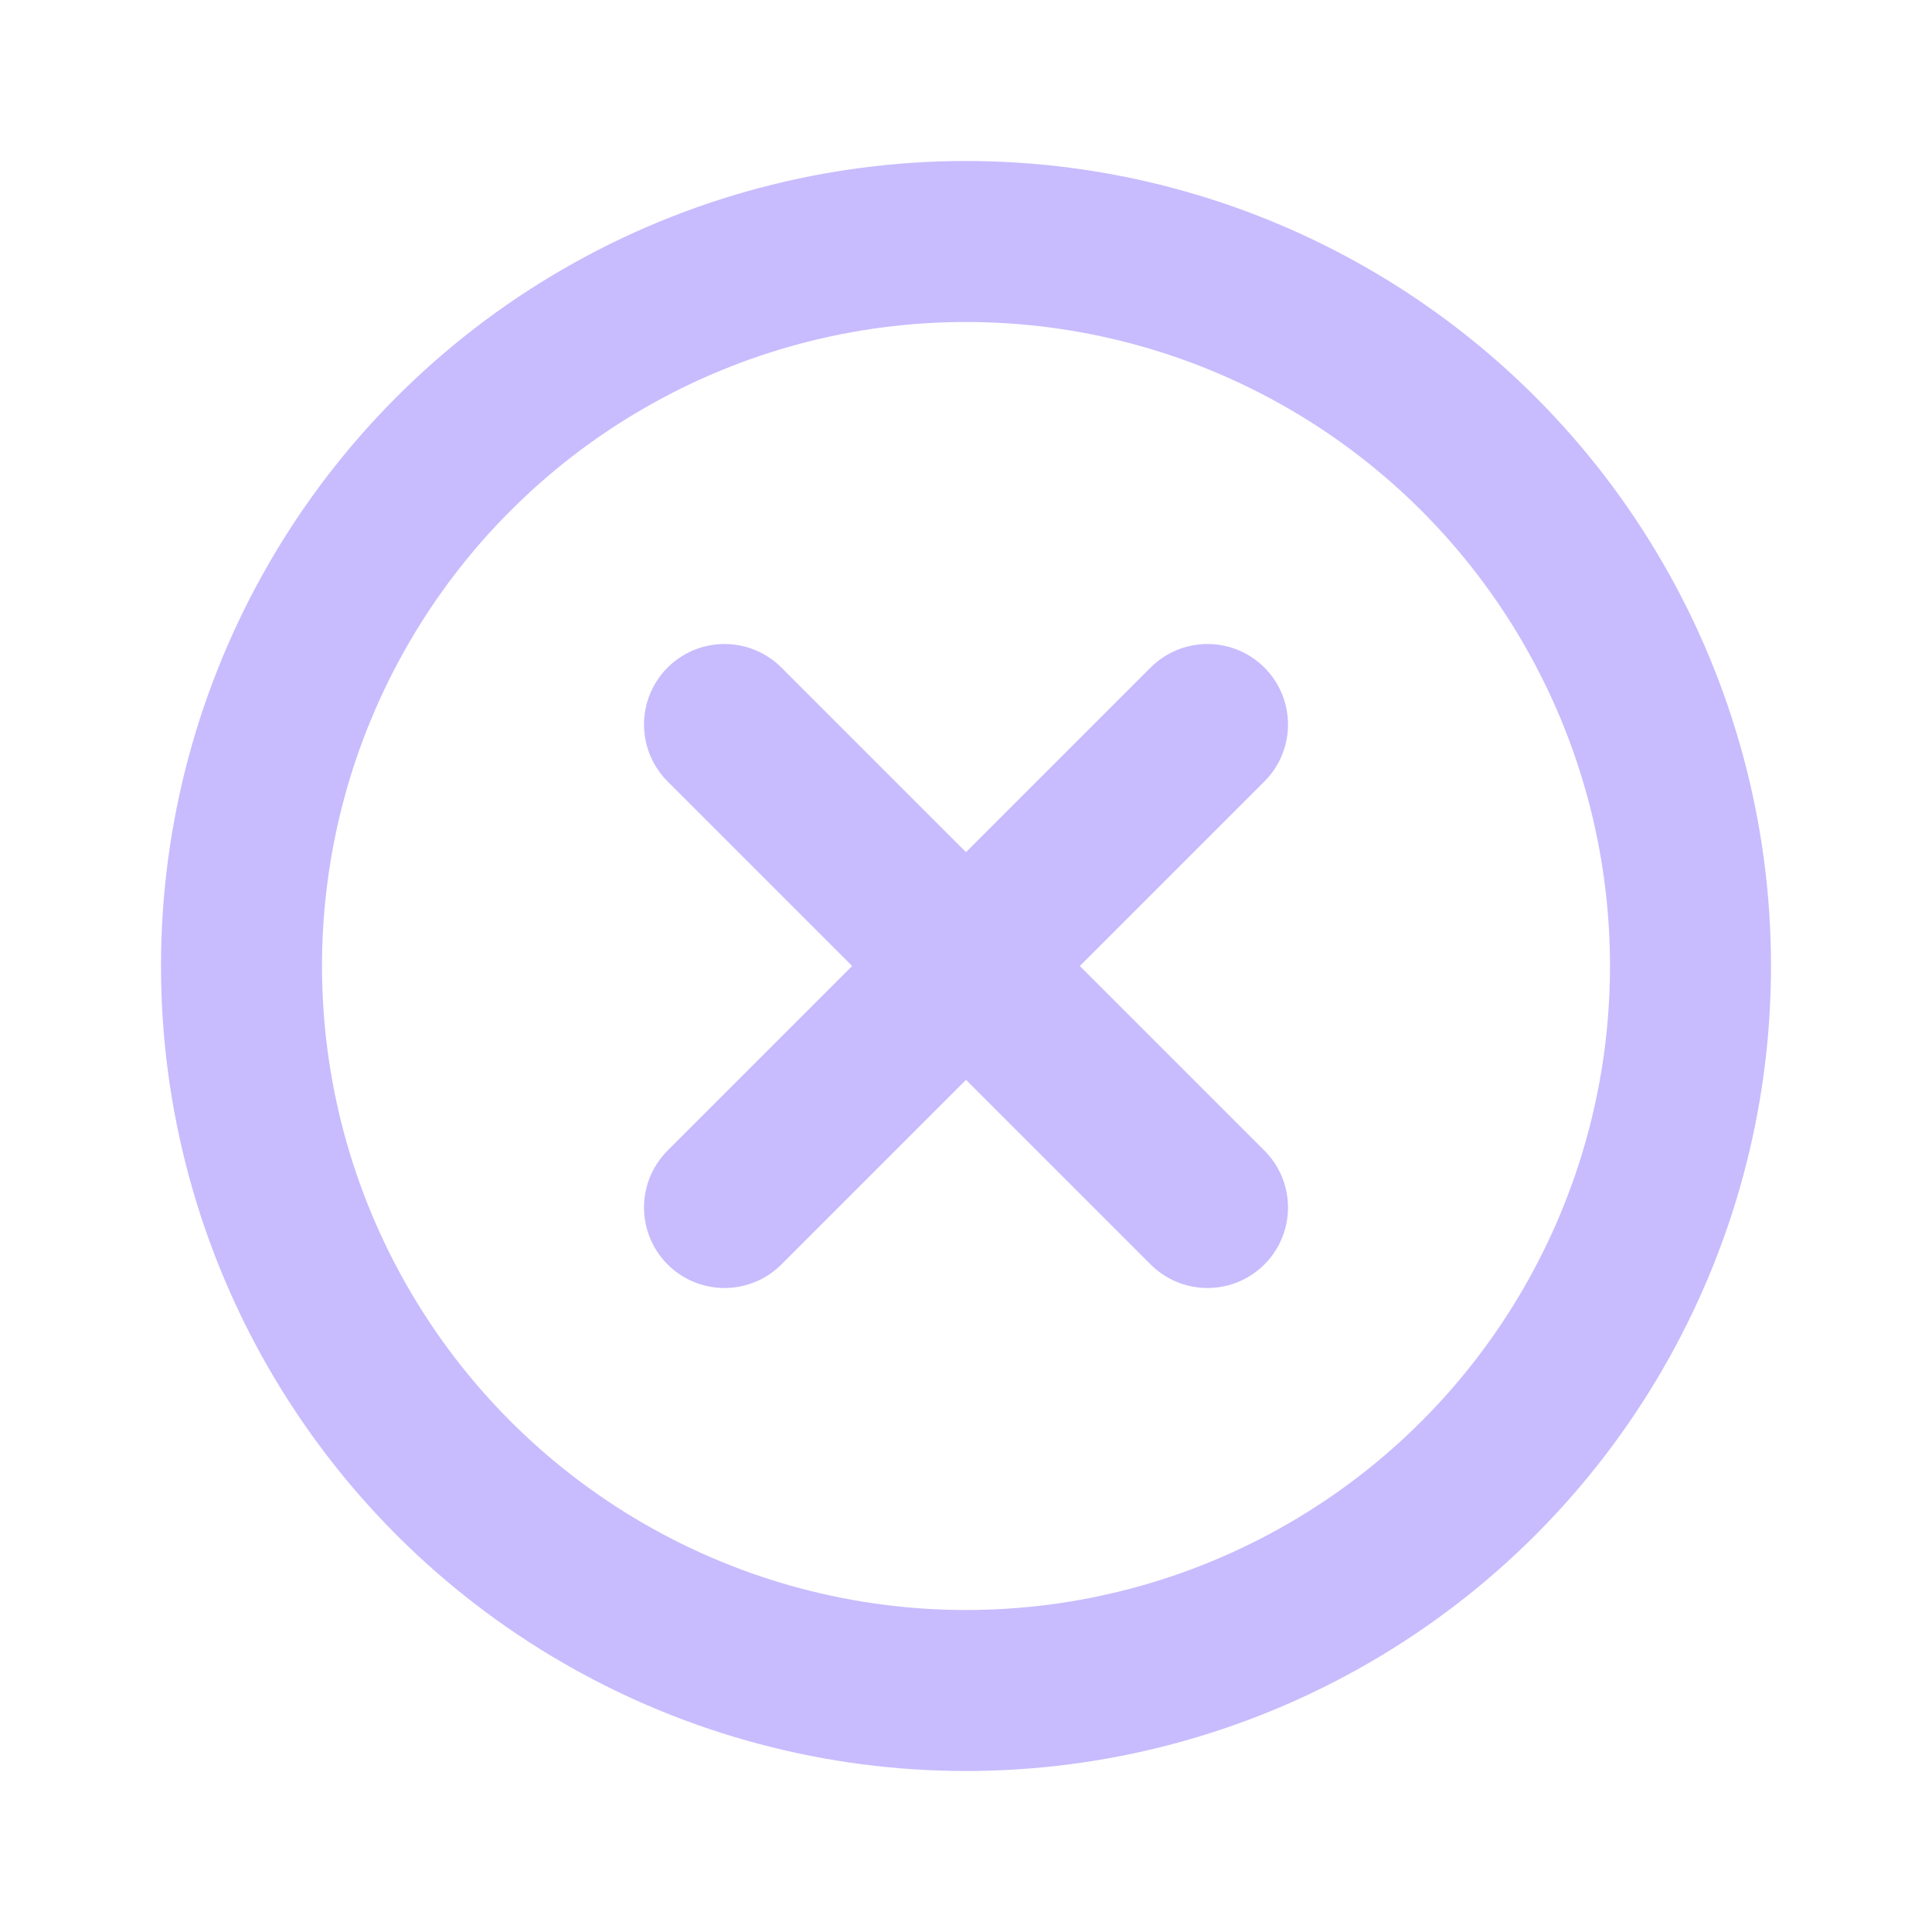 <?xml version="1.0" encoding="utf-8"?><!-- Uploaded to: SVG Repo, www.svgrepo.com, Generator: SVG Repo Mixer Tools -->
<svg width="800px" height="800px" viewBox="0 0 24 24" fill="none" xmlns="http://www.w3.org/2000/svg">
<path d="M9 9L15 15" stroke="#c8bcfe" stroke-width="2" stroke-linecap="round" stroke-linejoin="round"/>
<path d="M15 9L9 15" stroke="#c8bcfe" stroke-width="2" stroke-linecap="round" stroke-linejoin="round"/>
<circle cx="12" cy="12" r="9" stroke="#c8bcfe" stroke-width="2" stroke-linecap="round" stroke-linejoin="round"/>
</svg>